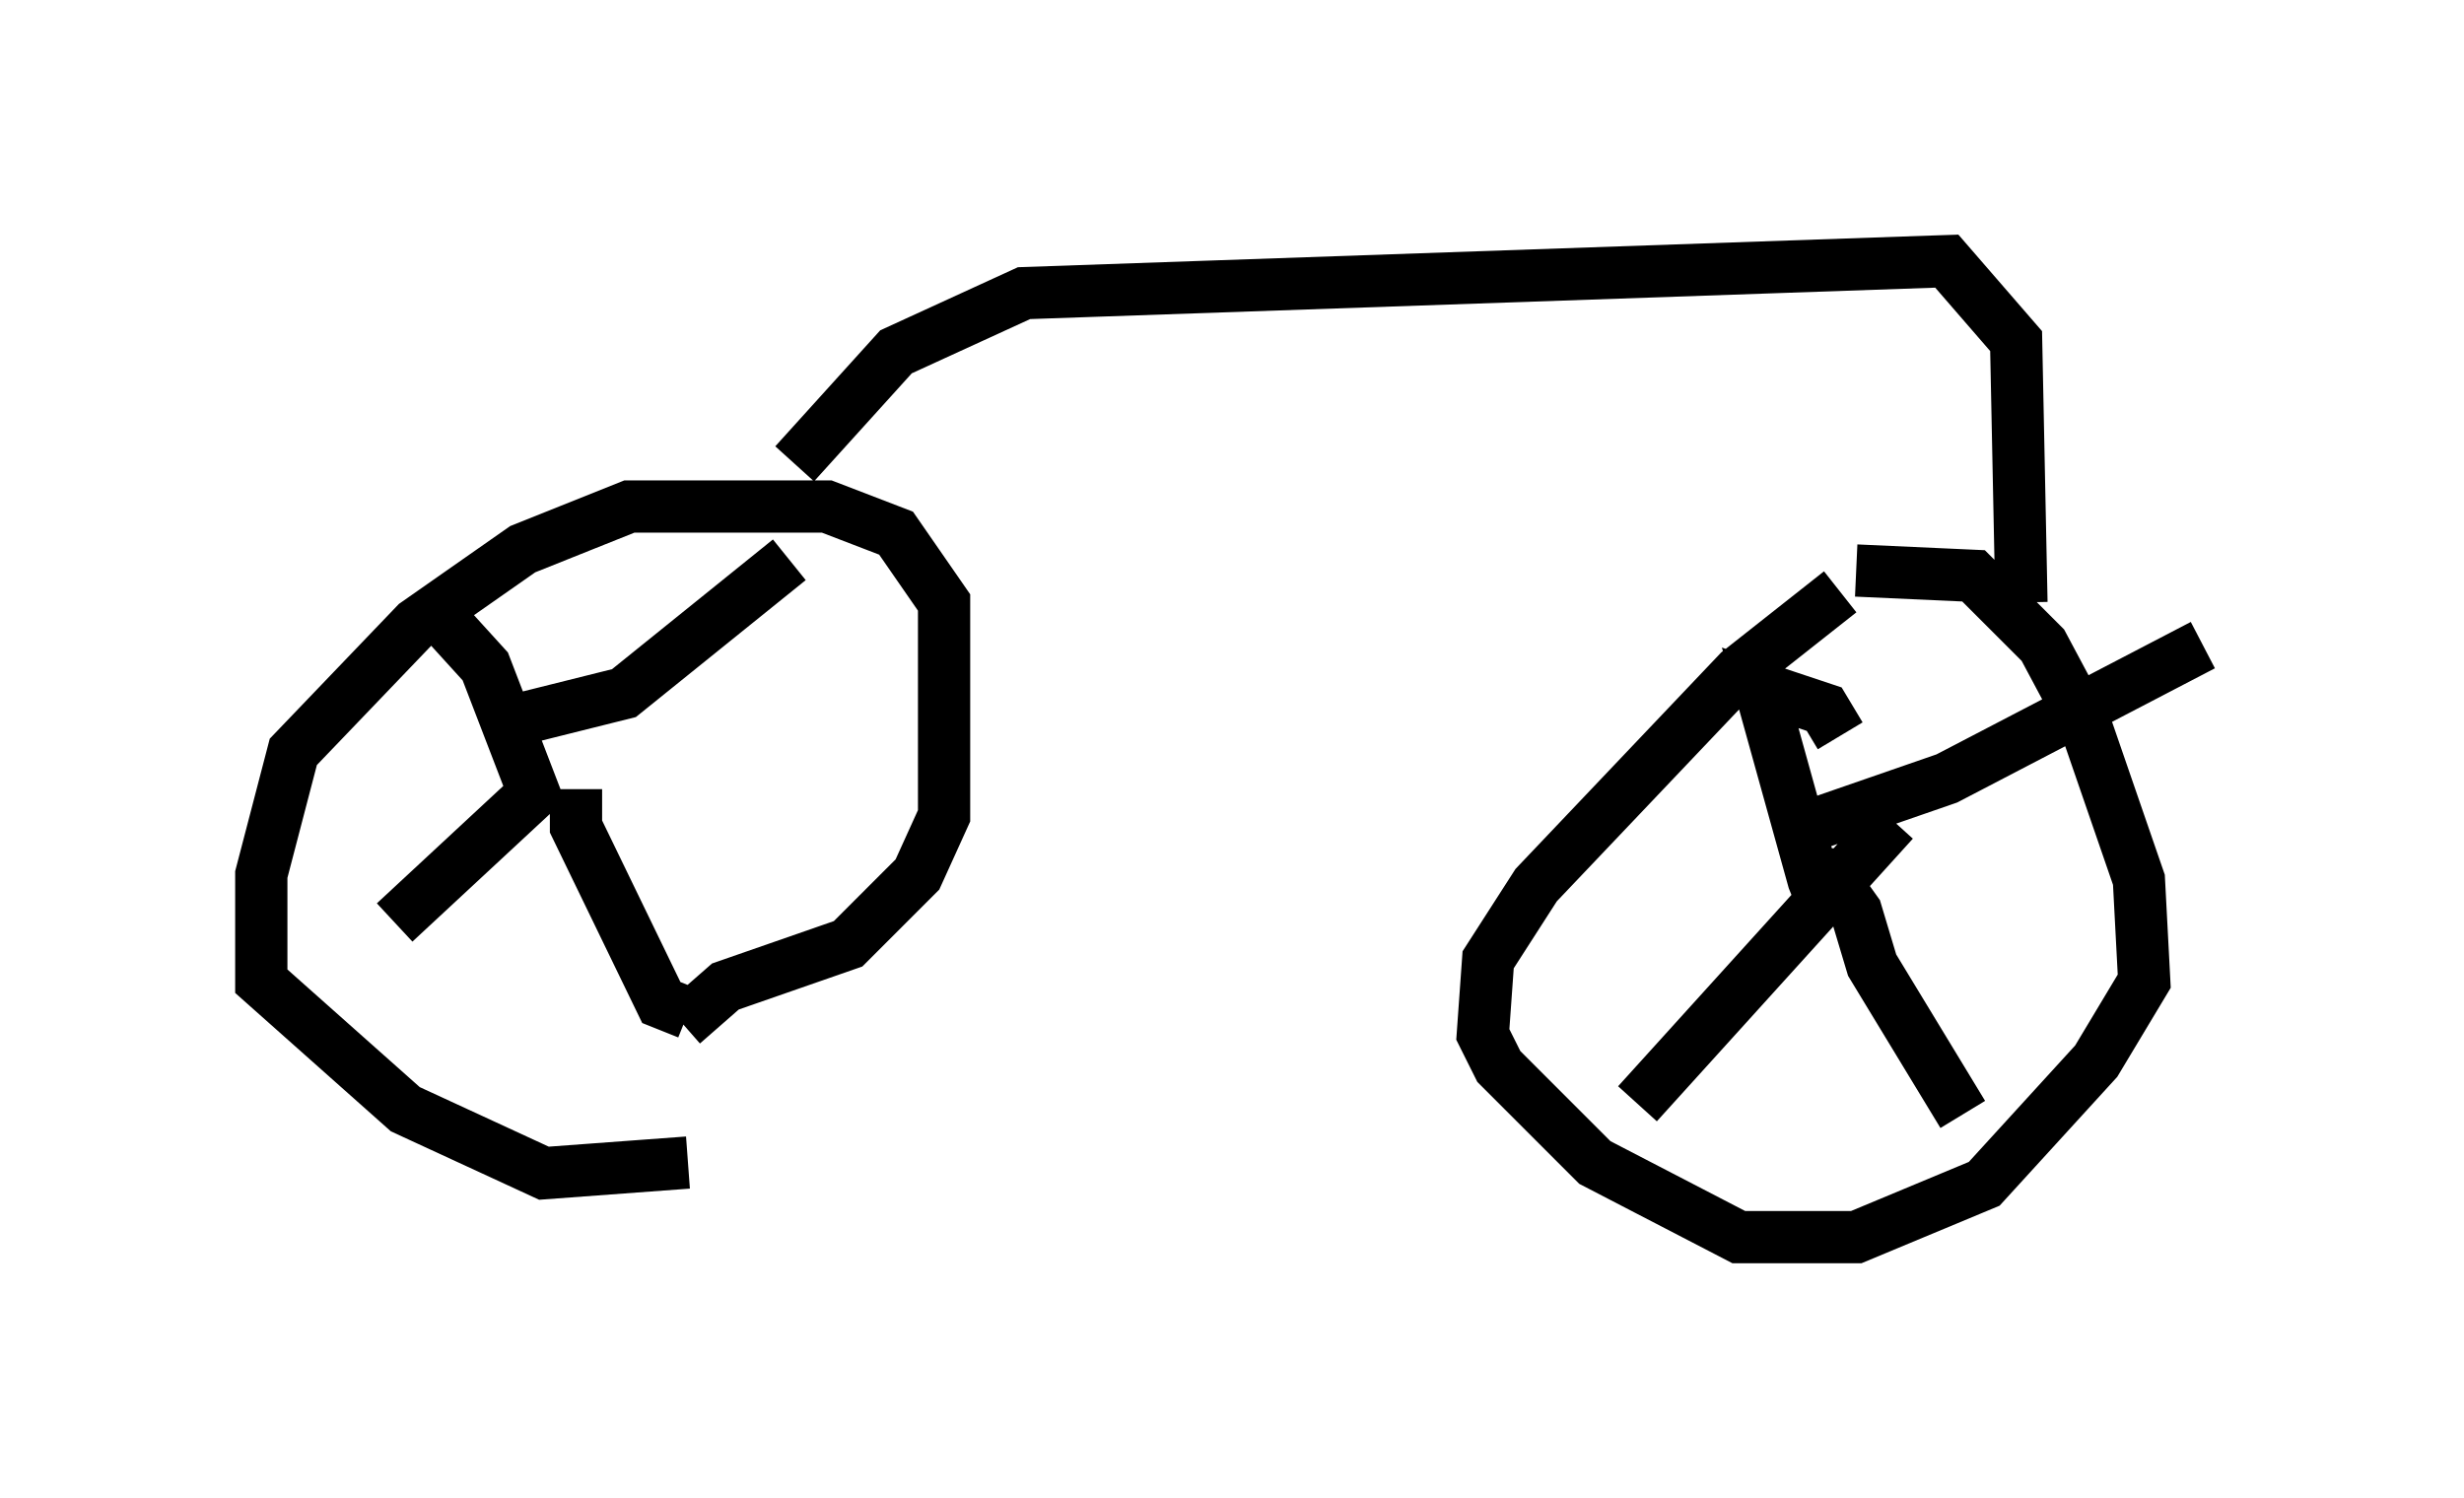 <?xml version="1.0" encoding="utf-8" ?>
<svg baseProfile="full" height="28.681" version="1.1" width="47.159" xmlns="http://www.w3.org/2000/svg" xmlns:ev="http://www.w3.org/2001/xml-events" xmlns:xlink="http://www.w3.org/1999/xlink"><defs /><rect fill="white" height="28.681" width="47.159" x="0" y="0" /><path d="M13.269, 21.742 m-0.102, 0.51 l-2.756, 0.204 -2.654, -1.225 l-2.756, -2.45 0.0, -2.042 l0.613, -2.348 2.348, -2.45 l2.042, -1.429 2.042, -0.817 l3.777, 0.0 1.327, 0.51 l0.919, 1.327 0.0, 4.083 l-0.51, 1.123 -1.327, 1.327 l-2.348, 0.817 -0.817, 0.715 m22.459, -8.677 l2.246, 0.102 1.327, 1.327 l0.817, 1.531 1.021, 2.96 l0.102, 1.94 -0.919, 1.531 l-2.144, 2.348 -2.45, 1.021 l-2.246, 0.0 -2.756, -1.429 l-1.838, -1.838 -0.306, -0.613 l0.102, -1.429 0.919, -1.429 l3.879, -4.083 1.94, -1.531 m-0.306, 5.002 l0.0, 1.021 -0.204, -0.51 l-1.021, -3.675 1.225, 0.408 l0.306, 0.51 m-0.613, 1.735 l2.654, -0.919 4.9, -2.552 m-5.921, 3.369 l-4.9, 5.41 m3.165, -4.39 l0.51, 0.0 0.51, 0.715 l0.306, 1.021 1.735, 2.858 m-27.257, -5.921 l-1.021, -2.654 -1.021, -1.123 m1.633, 2.144 l2.042, -0.51 3.165, -2.552 m-4.696, 4.288 l-2.858, 2.654 m3.471, -2.552 l0.0, 0.715 1.633, 3.369 l0.51, 0.204 m2.042, -10.515 l1.94, -2.144 2.45, -1.123 l17.661, -0.613 1.327, 1.531 l0.102, 5.002 " fill="none" stroke="black" stroke-width="1" /></svg>